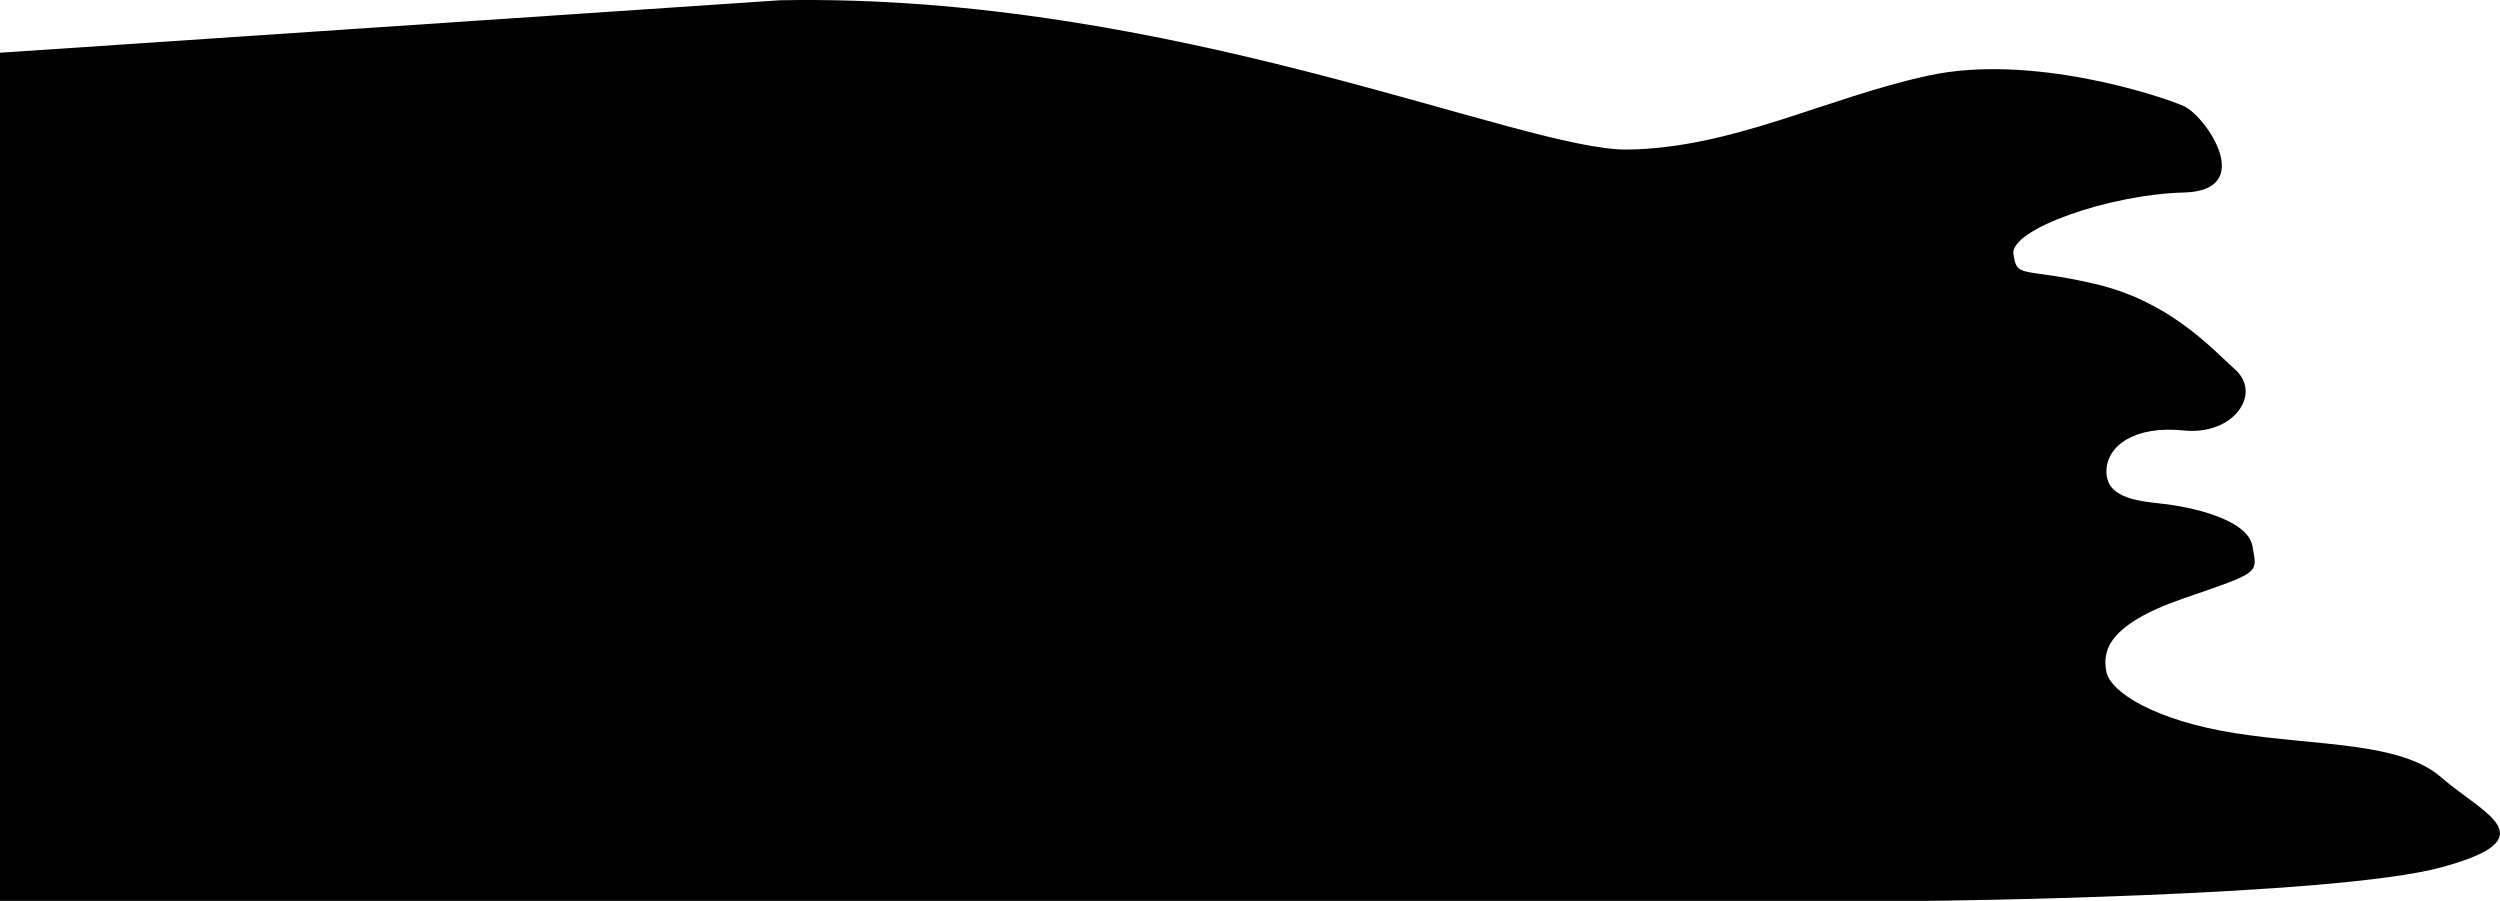 <svg xmlns="http://www.w3.org/2000/svg" viewBox="0 0 2072.458 746.797"><defs><style>.a{fill:#8fbd49;}</style></defs><path className="a" d="M-92.341-29.612C232.248-35.9,523.229,95.53,610.587,94.152S774.367,51.3,859.853,32.77s192.951,17.08,211.4,25.343,60.861,70.2,0,71.656-144.189,30.346-141.137,51.055,6.547,10.607,67.3,24.634,95.027,51.4,116.905,71.47-1.963,54.366-43.071,50.091-63.877,12.979-64.063,33.787,22.161,24.438,45.3,26.839,71.737,12.445,75.77,35.338,7.277,21.081-57.009,43.2-67.382,44.563-64.063,61.048,39.773,40.209,107.134,50.794,136.88,7.017,170.643,36.724,89.735,50.014,0,74.393-425.115,27.824-425.115,27.824H-739V13.885" transform="translate(739 29.831)"/></svg>